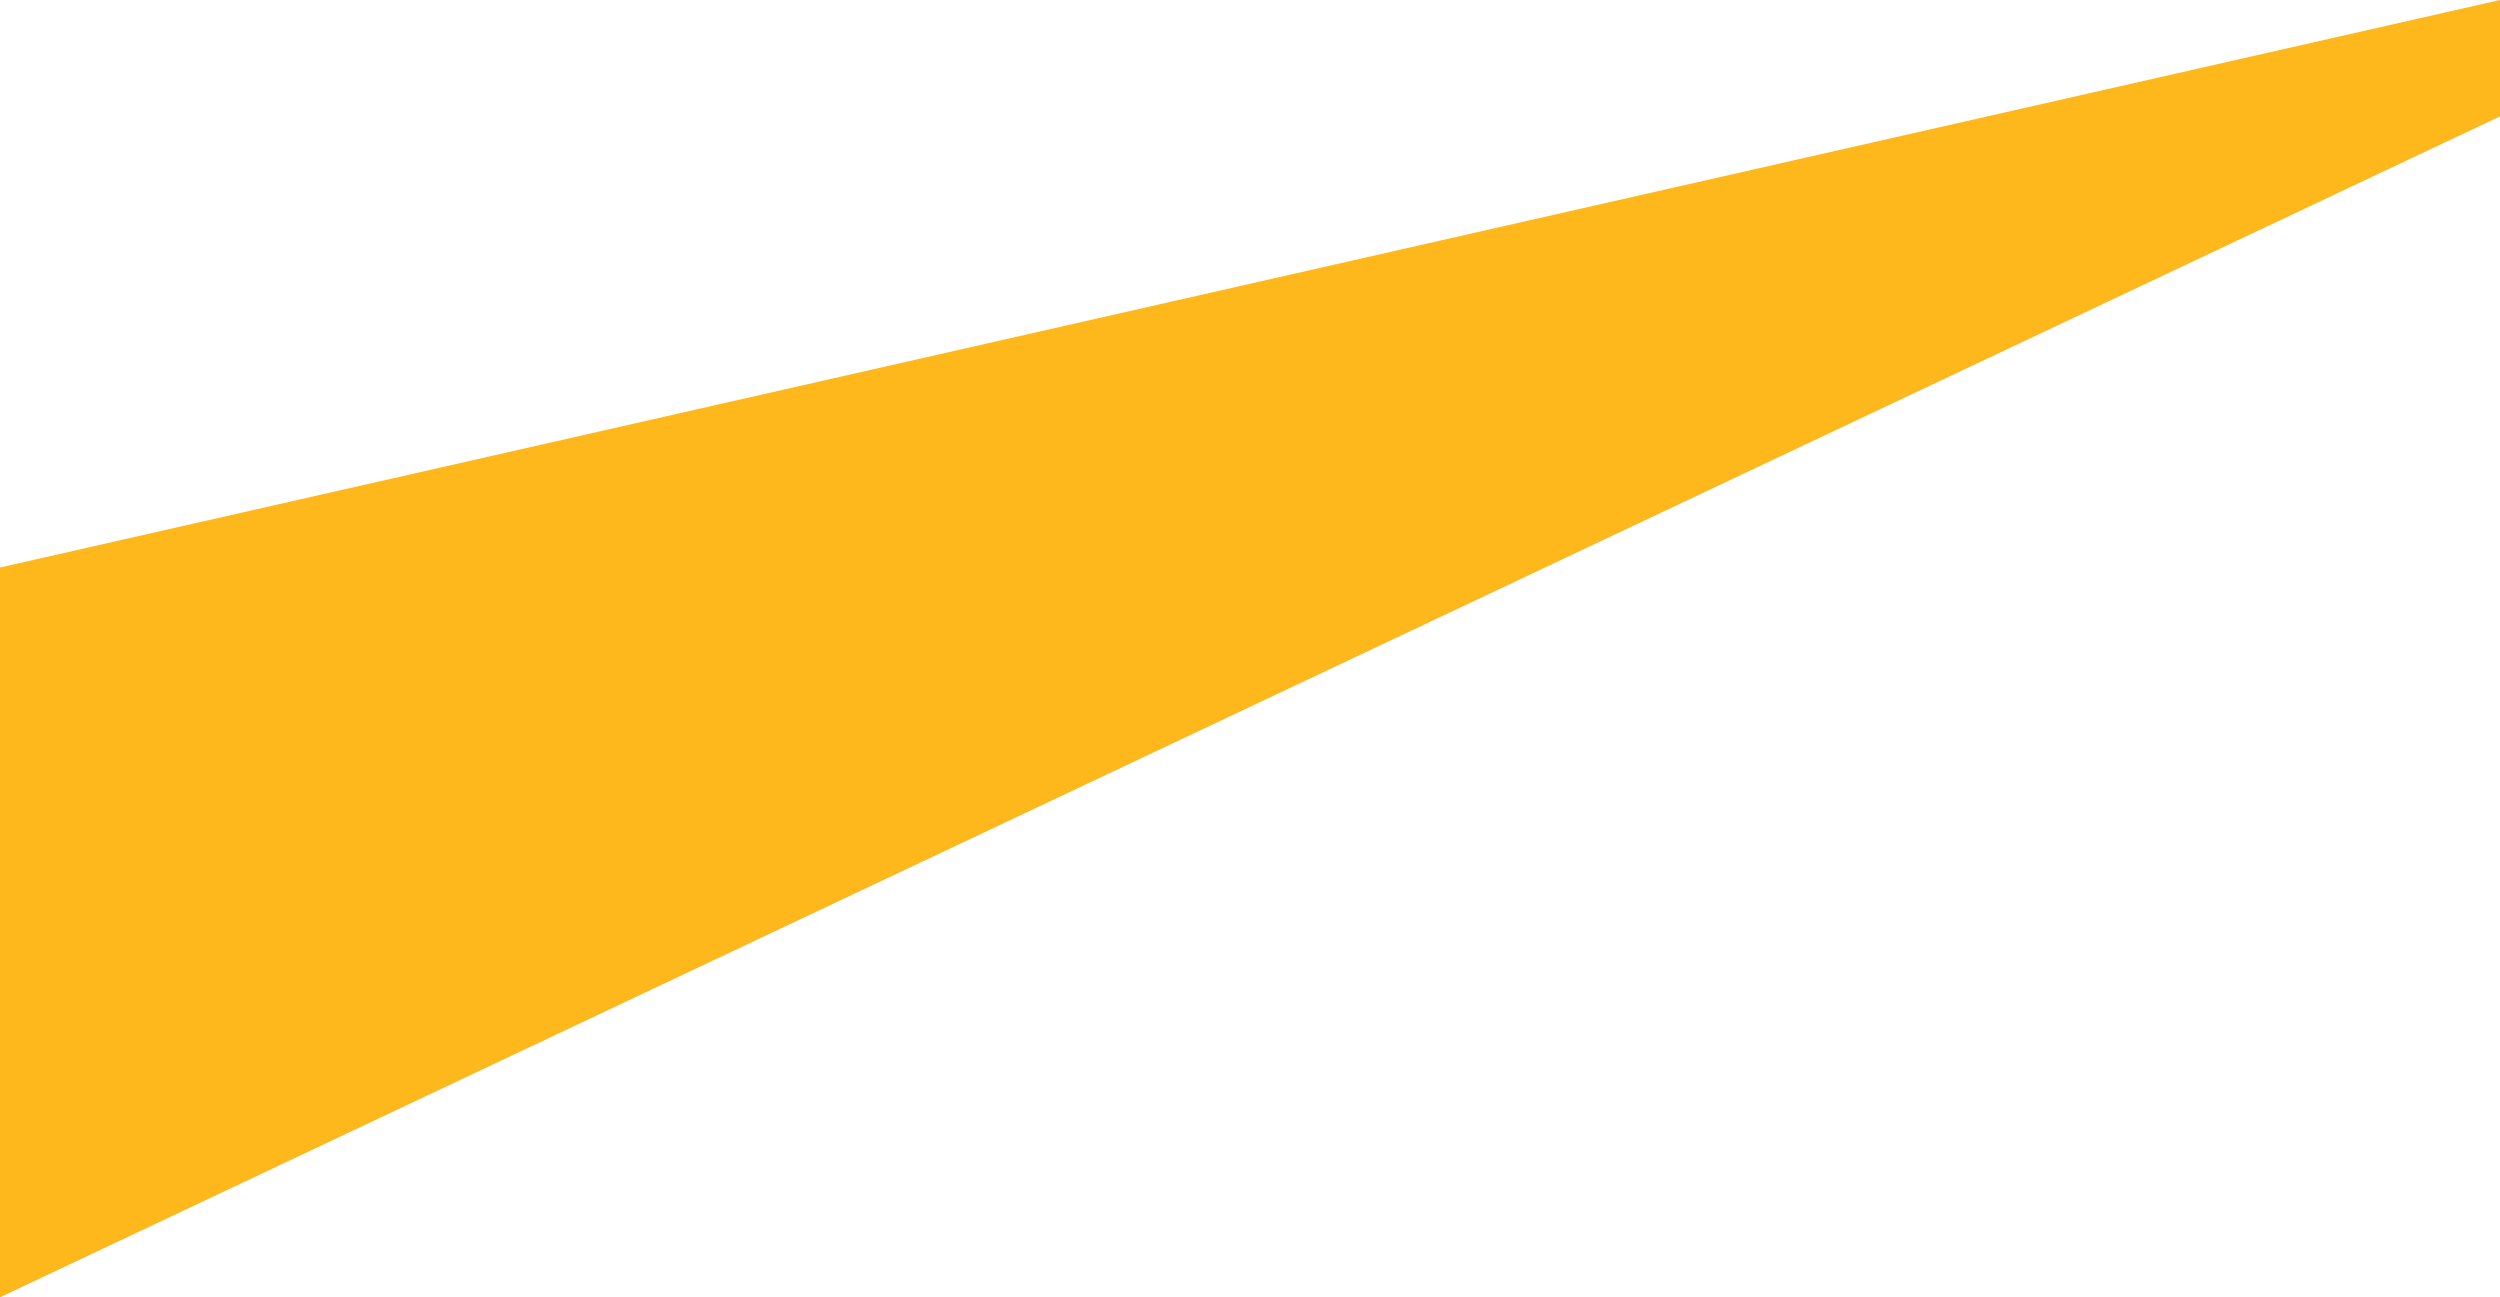 <svg xmlns="http://www.w3.org/2000/svg" width="25" height="12.973" viewBox="0 0 25 12.973">
  <path id="ray-of-light-icon" d="M91.356,376.311l25-11.809v-1.164l-25,5.675Z" transform="translate(-91.356 -363.338)" fill="#ffb81c"/>
</svg>
